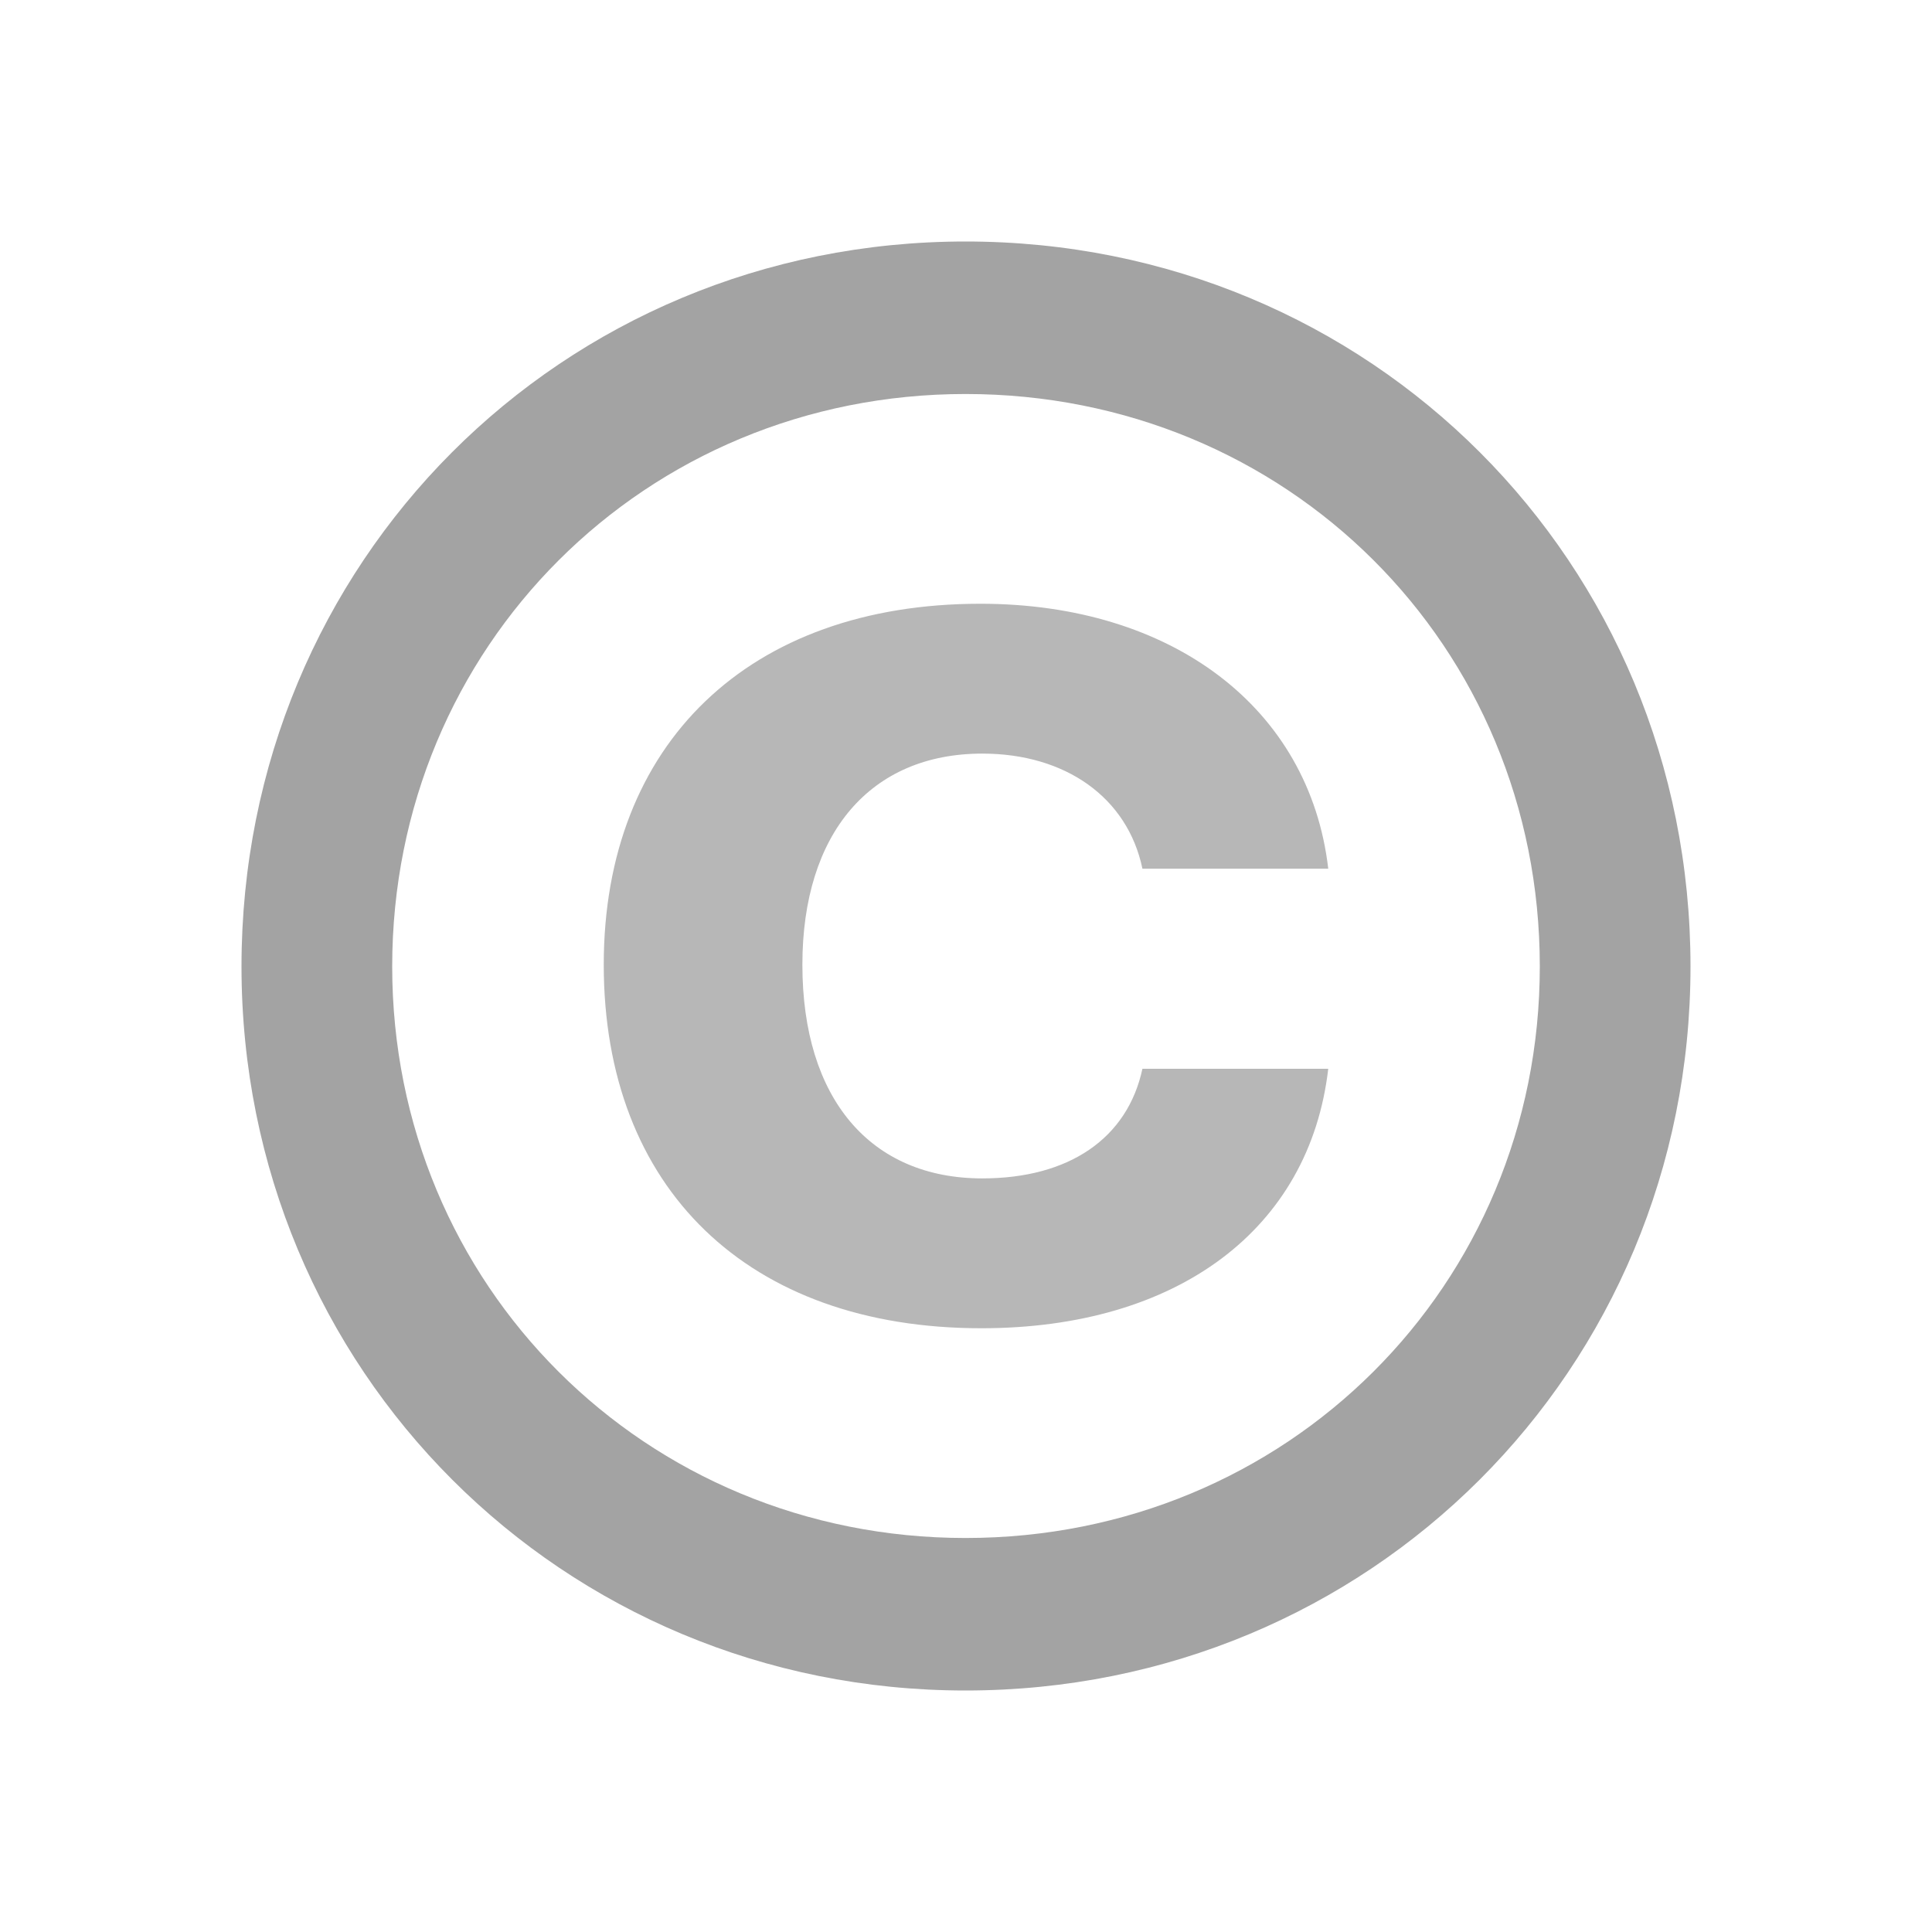 <?xml version="1.0" encoding="UTF-8" standalone="no"?>
<!DOCTYPE svg PUBLIC "-//W3C//DTD SVG 1.1//EN" "http://www.w3.org/Graphics/SVG/1.1/DTD/svg11.dtd">
<svg width="100%" height="100%" viewBox="0 0 16 16" version="1.1" xmlns="http://www.w3.org/2000/svg" xmlns:xlink="http://www.w3.org/1999/xlink" xml:space="preserve" xmlns:serif="http://www.serif.com/" style="fill-rule:evenodd;clip-rule:evenodd;stroke-linejoin:round;stroke-miterlimit:2;">
    <g id="license">
        <g id="Group">
            <path id="Â-" serif:id="Â©" d="M7.996,14C4.656,14 2,11.344 2,8.004C2,4.656 4.648,2 7.996,2C11.352,2 14,4.656 14,8.004C14,11.344 11.344,14 7.996,14ZM7.996,12.737C10.66,12.737 12.752,10.644 12.752,8.004C12.752,5.348 10.66,3.263 7.996,3.263C5.341,3.263 3.248,5.356 3.248,8.004C3.248,10.644 5.341,12.737 7.996,12.737Z" style="fill:rgb(163,163,163);"/>
            <path id="Path" d="M11,7.194L9.461,7.194C9.338,6.604 8.823,6.241 8.135,6.241C7.21,6.241 6.645,6.899 6.645,7.989C6.645,9.101 7.21,9.759 8.135,9.759C8.855,9.759 9.338,9.426 9.461,8.851L11,8.851C10.845,10.183 9.748,11 8.127,11C6.195,11 5,9.842 5,7.989C5,6.158 6.203,5 8.119,5C9.707,5 10.845,5.863 11,7.194Z" style="fill:rgb(183,183,183);"/>
        </g>
    </g>
</svg>
